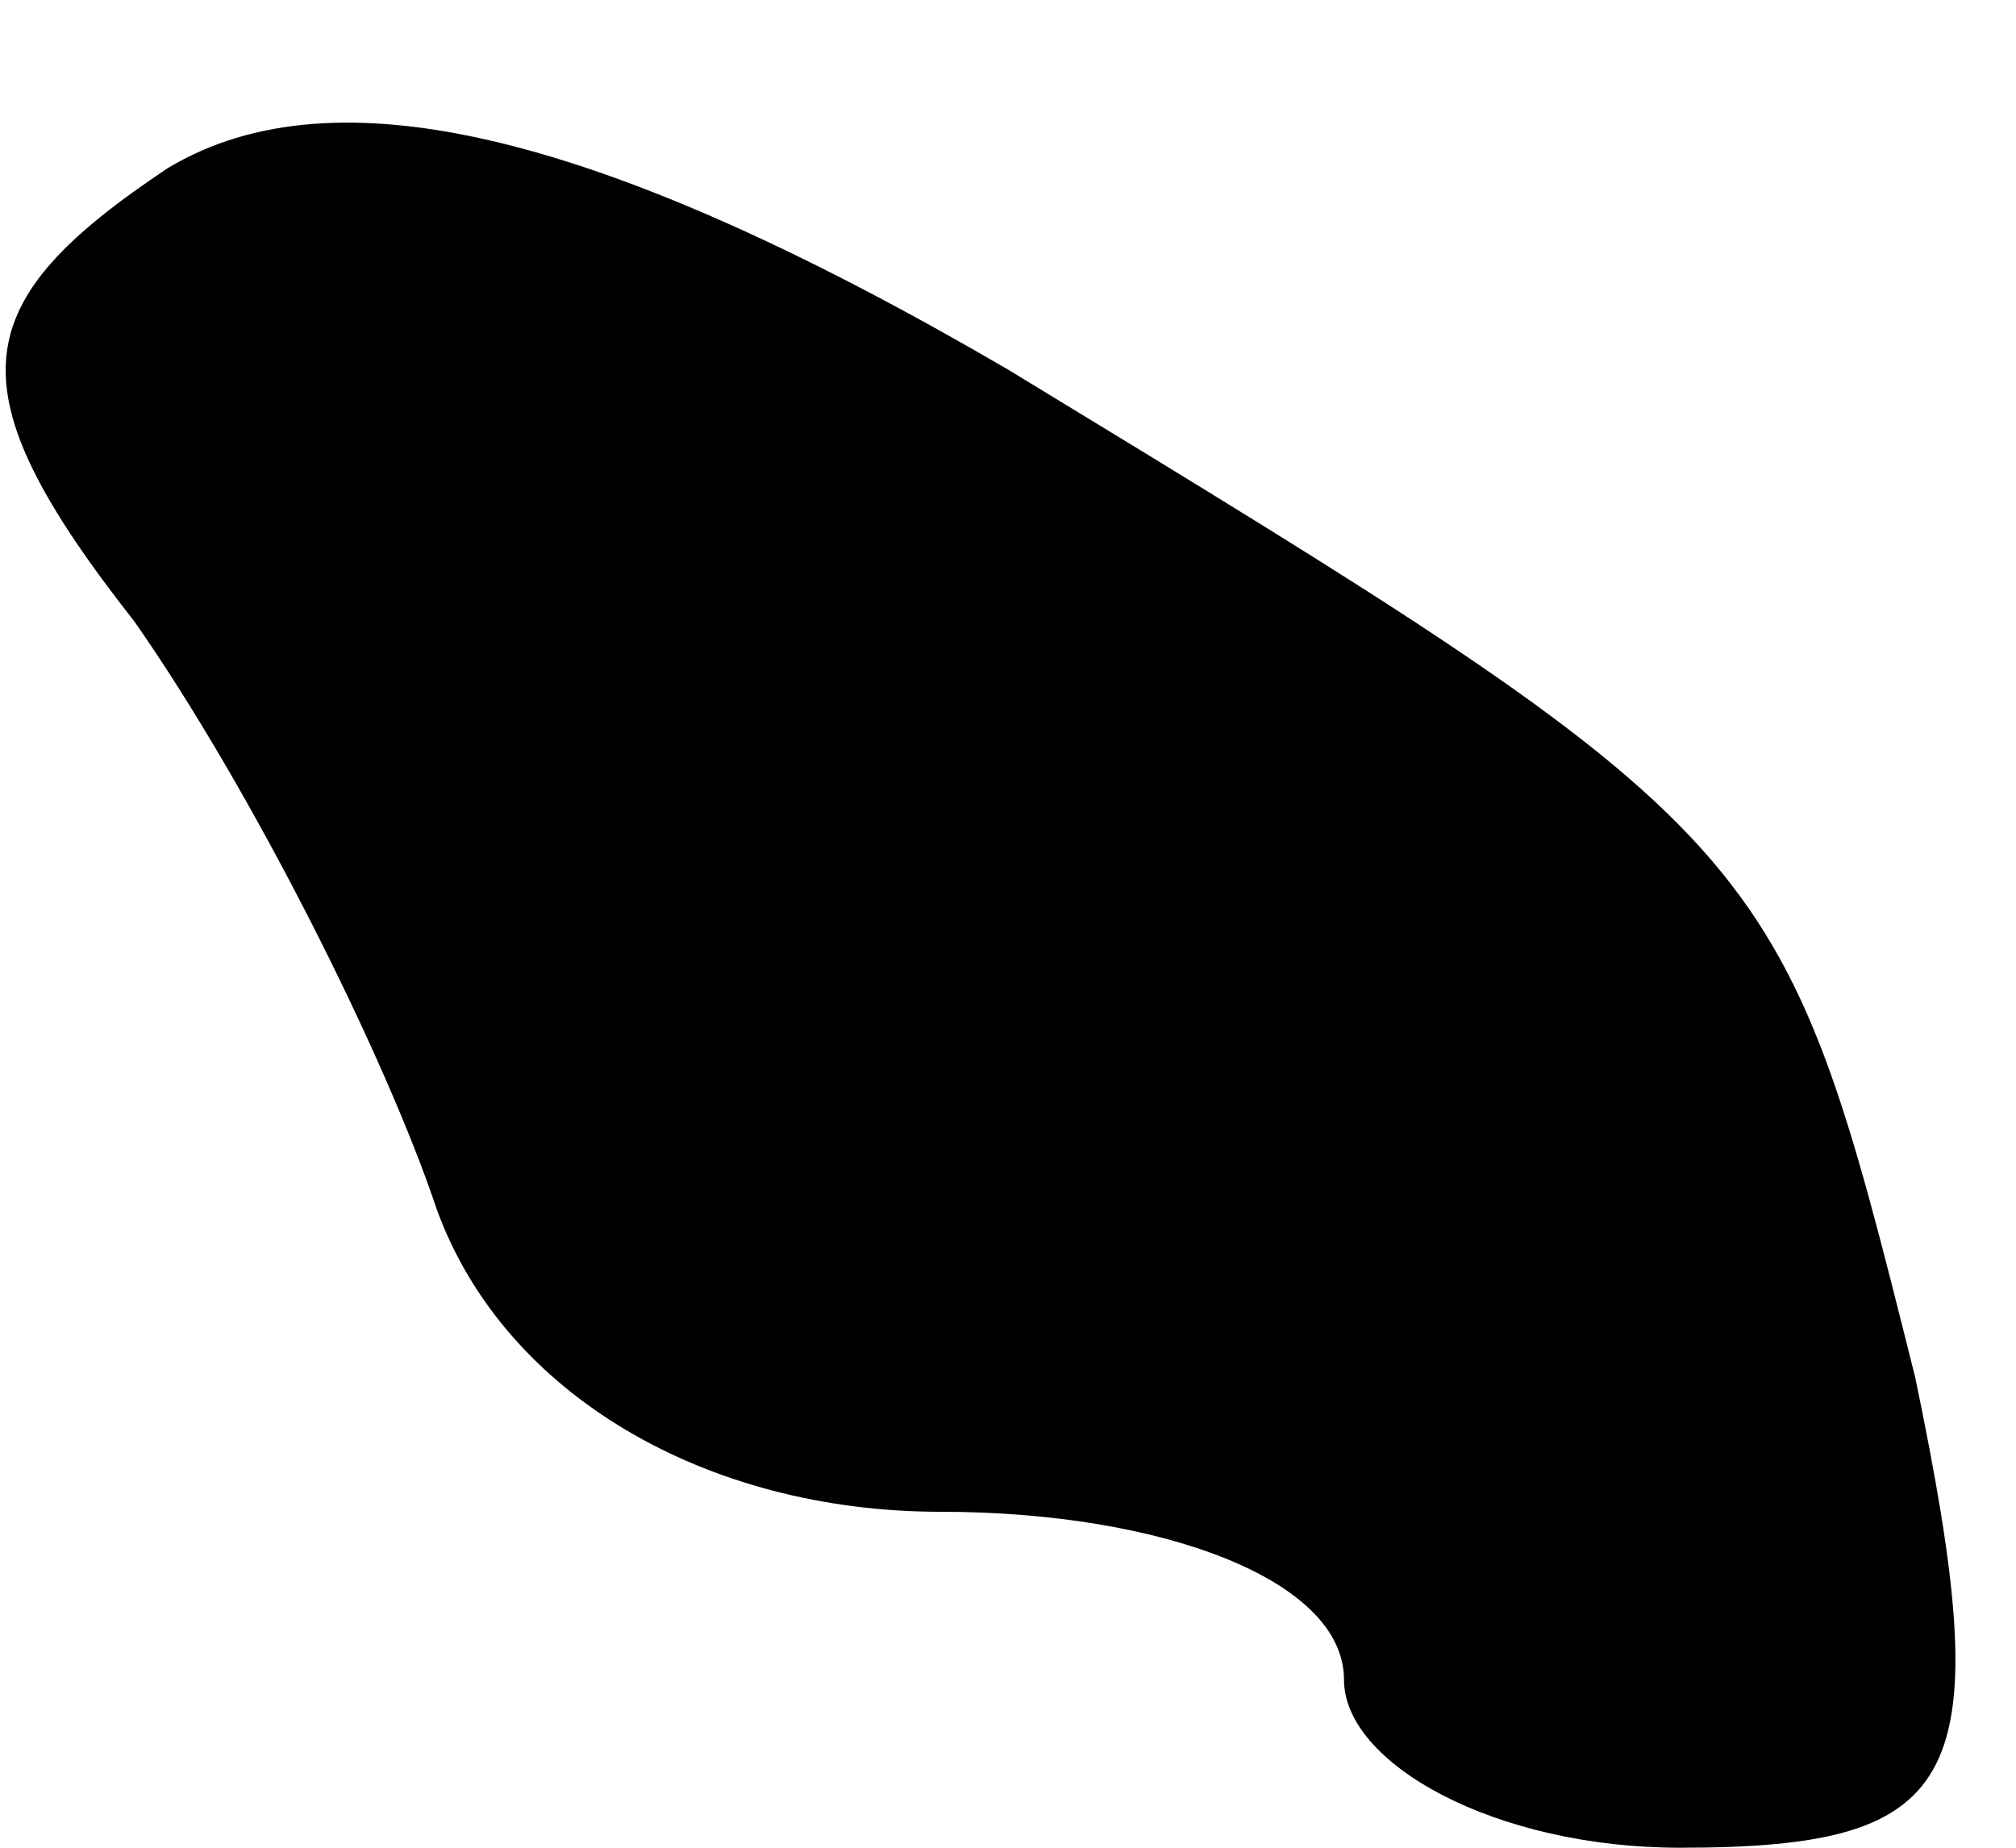 <?xml version="1.0" standalone="no"?>
<!DOCTYPE svg PUBLIC "-//W3C//DTD SVG 20010904//EN"
 "http://www.w3.org/TR/2001/REC-SVG-20010904/DTD/svg10.dtd">
<svg version="1.0" xmlns="http://www.w3.org/2000/svg"
 width="12pt" height="11pt" viewBox="0 0 12 11"
 preserveAspectRatio="xMidYMid meet">
<g transform="translate(0,11) scale(0.1,-0.1)"
fill="#000000" stroke="none">
<path fill="#000000" stroke="none" d="M10 100 c-12 -8 -13 -13 -2 -27 7 -10
15 -26 18 -35 4 -11 16 -18 30 -18 13 0 24 -4 24 -10 0 -5 9 -10 20 -10 17 0
19 4 14 28 -8 32 -8 32 -54 60 -24 14 -40 18 -50 12z"/>
</g>
</svg>
